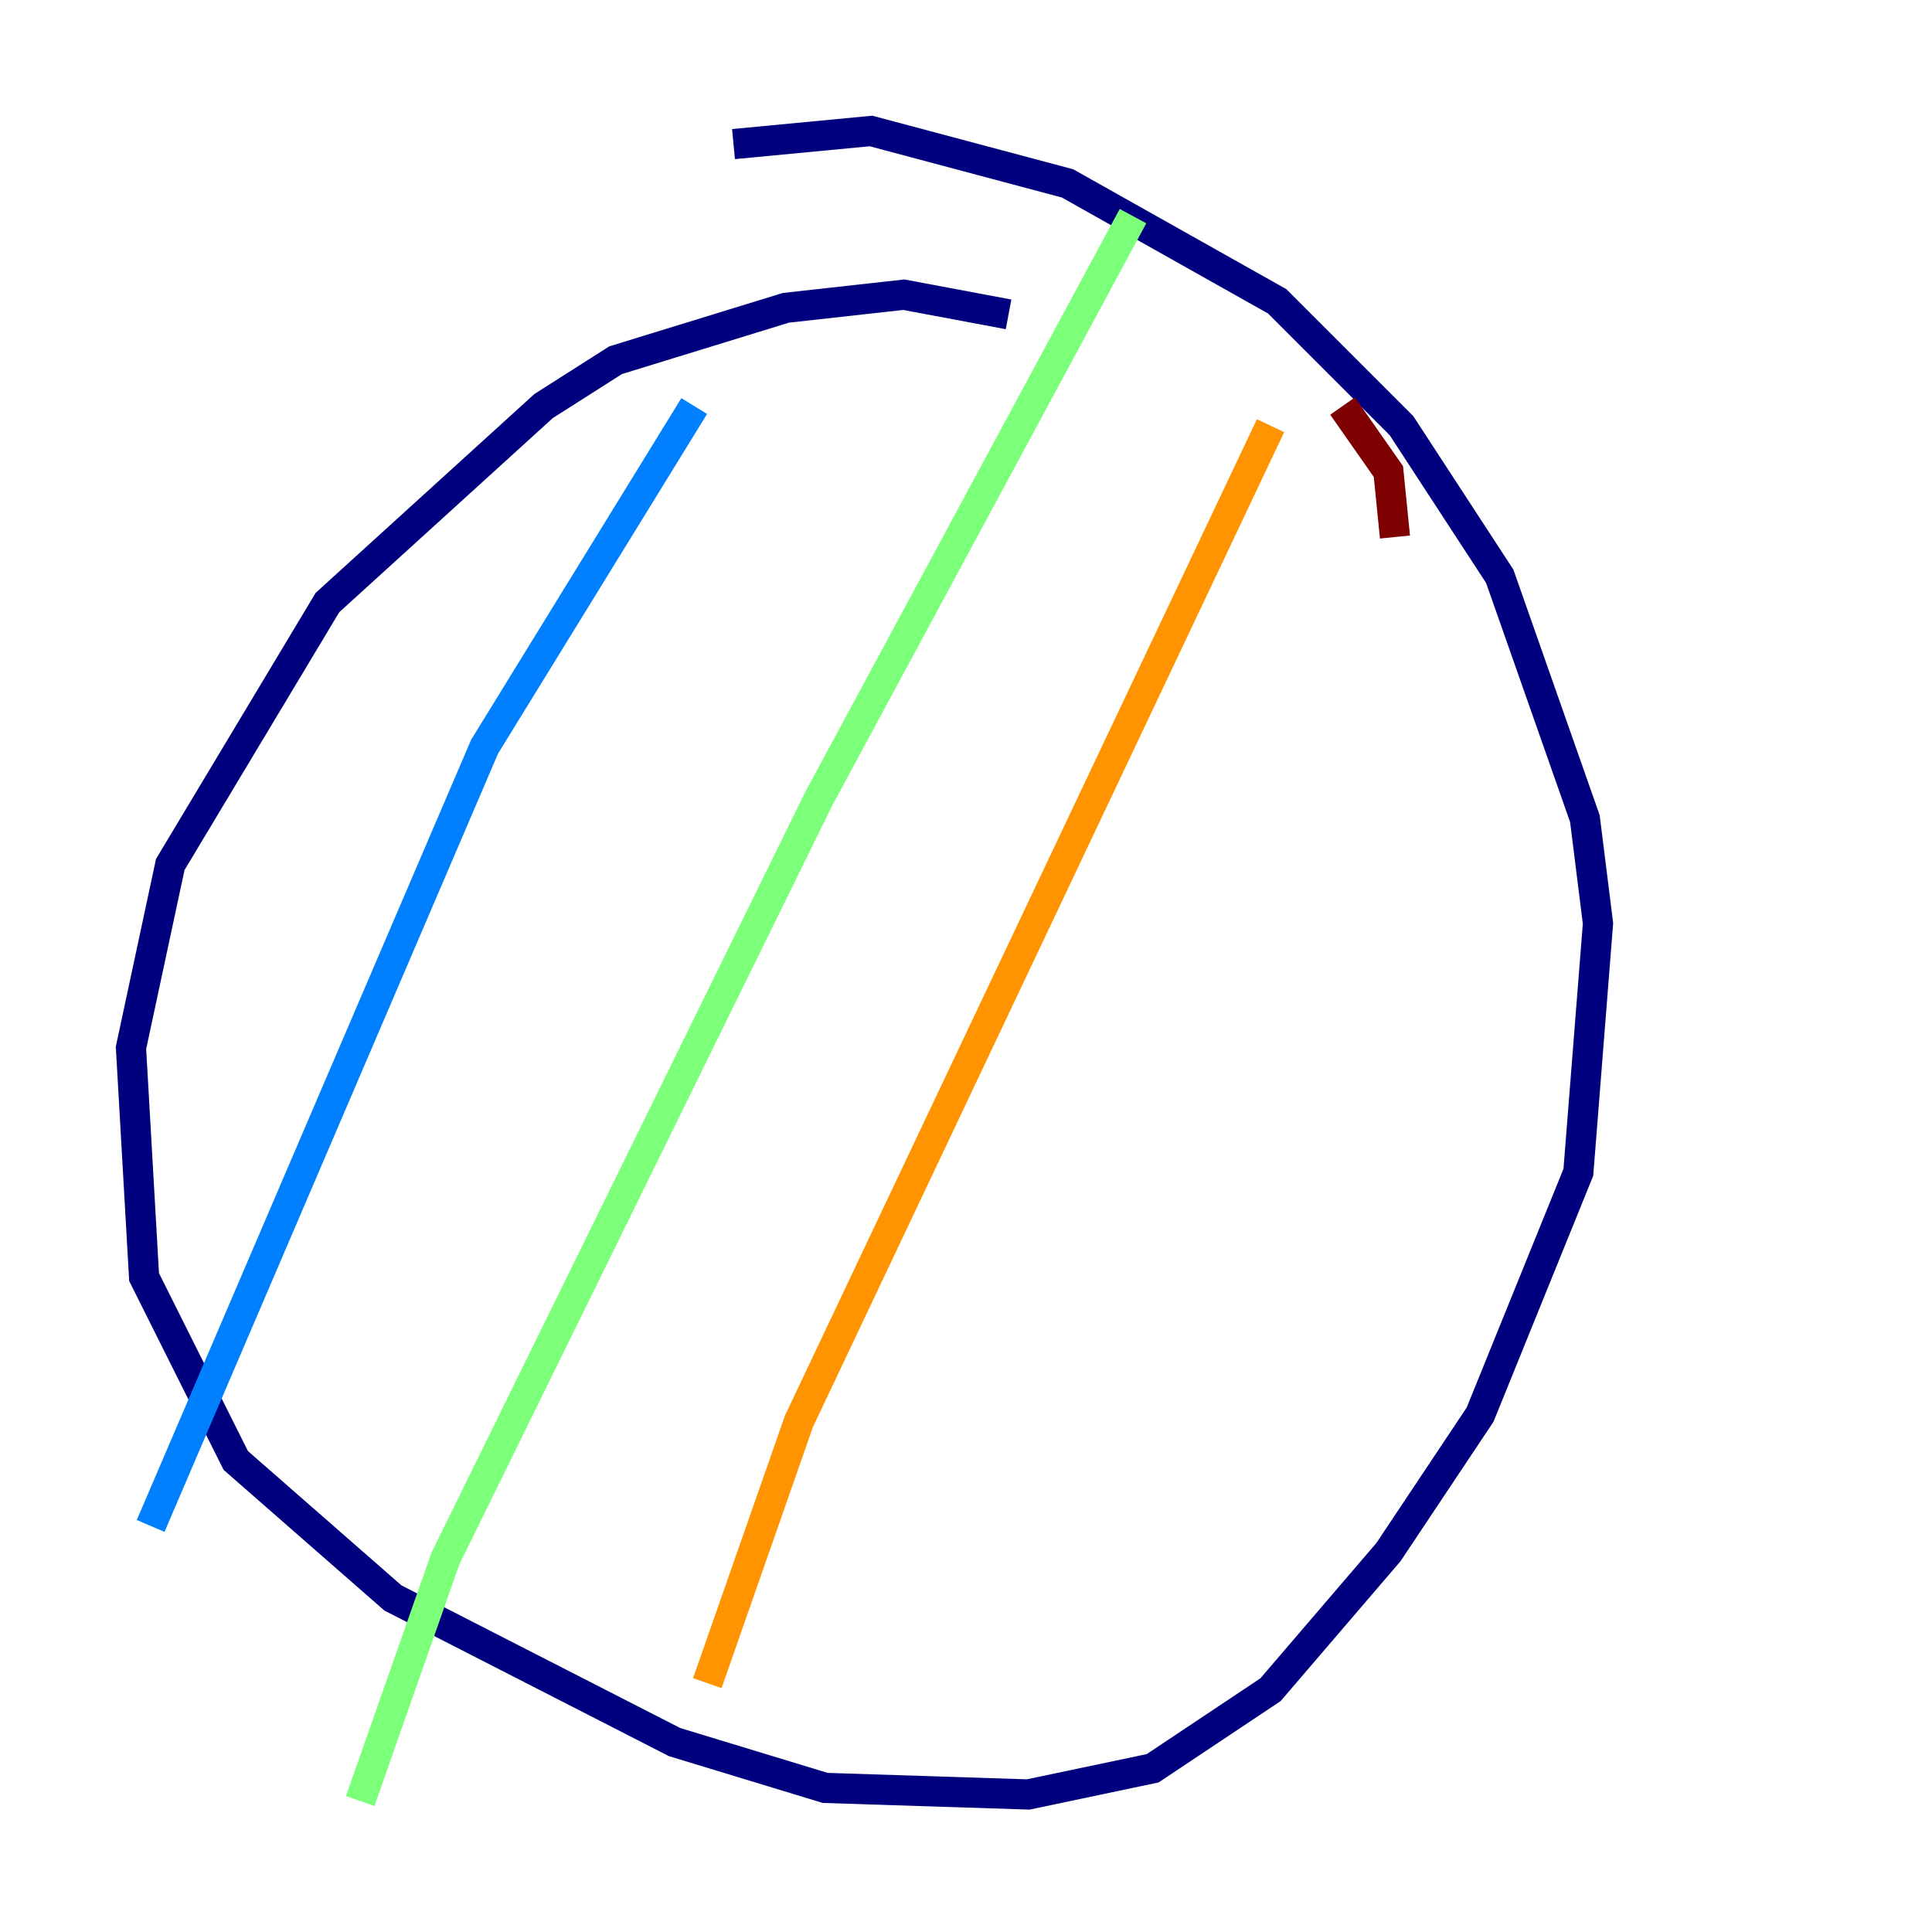 <?xml version="1.0" encoding="utf-8" ?>
<svg baseProfile="tiny" height="128" version="1.2" viewBox="0,0,128,128" width="128" xmlns="http://www.w3.org/2000/svg" xmlns:ev="http://www.w3.org/2001/xml-events" xmlns:xlink="http://www.w3.org/1999/xlink"><defs /><polyline fill="none" points="66.82,20.827 59.878,19.525 52.068,20.393 40.786,23.864 36.014,26.902 21.695,39.919 11.281,57.275 8.678,69.424 9.546,84.61 15.62,96.759 26.034,105.871 44.691,115.417 54.671,118.454 68.122,118.888 76.366,117.153 84.176,111.946 91.986,102.834 98.061,93.722 104.57,77.668 105.871,61.18 105.003,54.237 99.363,38.183 92.854,28.203 84.61,19.959 70.725,12.149 57.709,8.678 48.597,9.546" stroke="#00007f" stroke-width="2" /><polyline fill="none" points="45.993,26.902 32.108,49.464 9.98,101.098" stroke="#0080ff" stroke-width="2" /><polyline fill="none" points="75.064,14.319 54.237,52.936 29.505,103.268 23.864,119.322" stroke="#7cff79" stroke-width="2" /><polyline fill="none" points="84.176,28.203 52.936,94.156 46.861,111.512" stroke="#ff9400" stroke-width="2" /><polyline fill="none" points="88.949,26.902 91.986,31.241 92.42,35.58" stroke="#7f0000" stroke-width="2" /></svg>